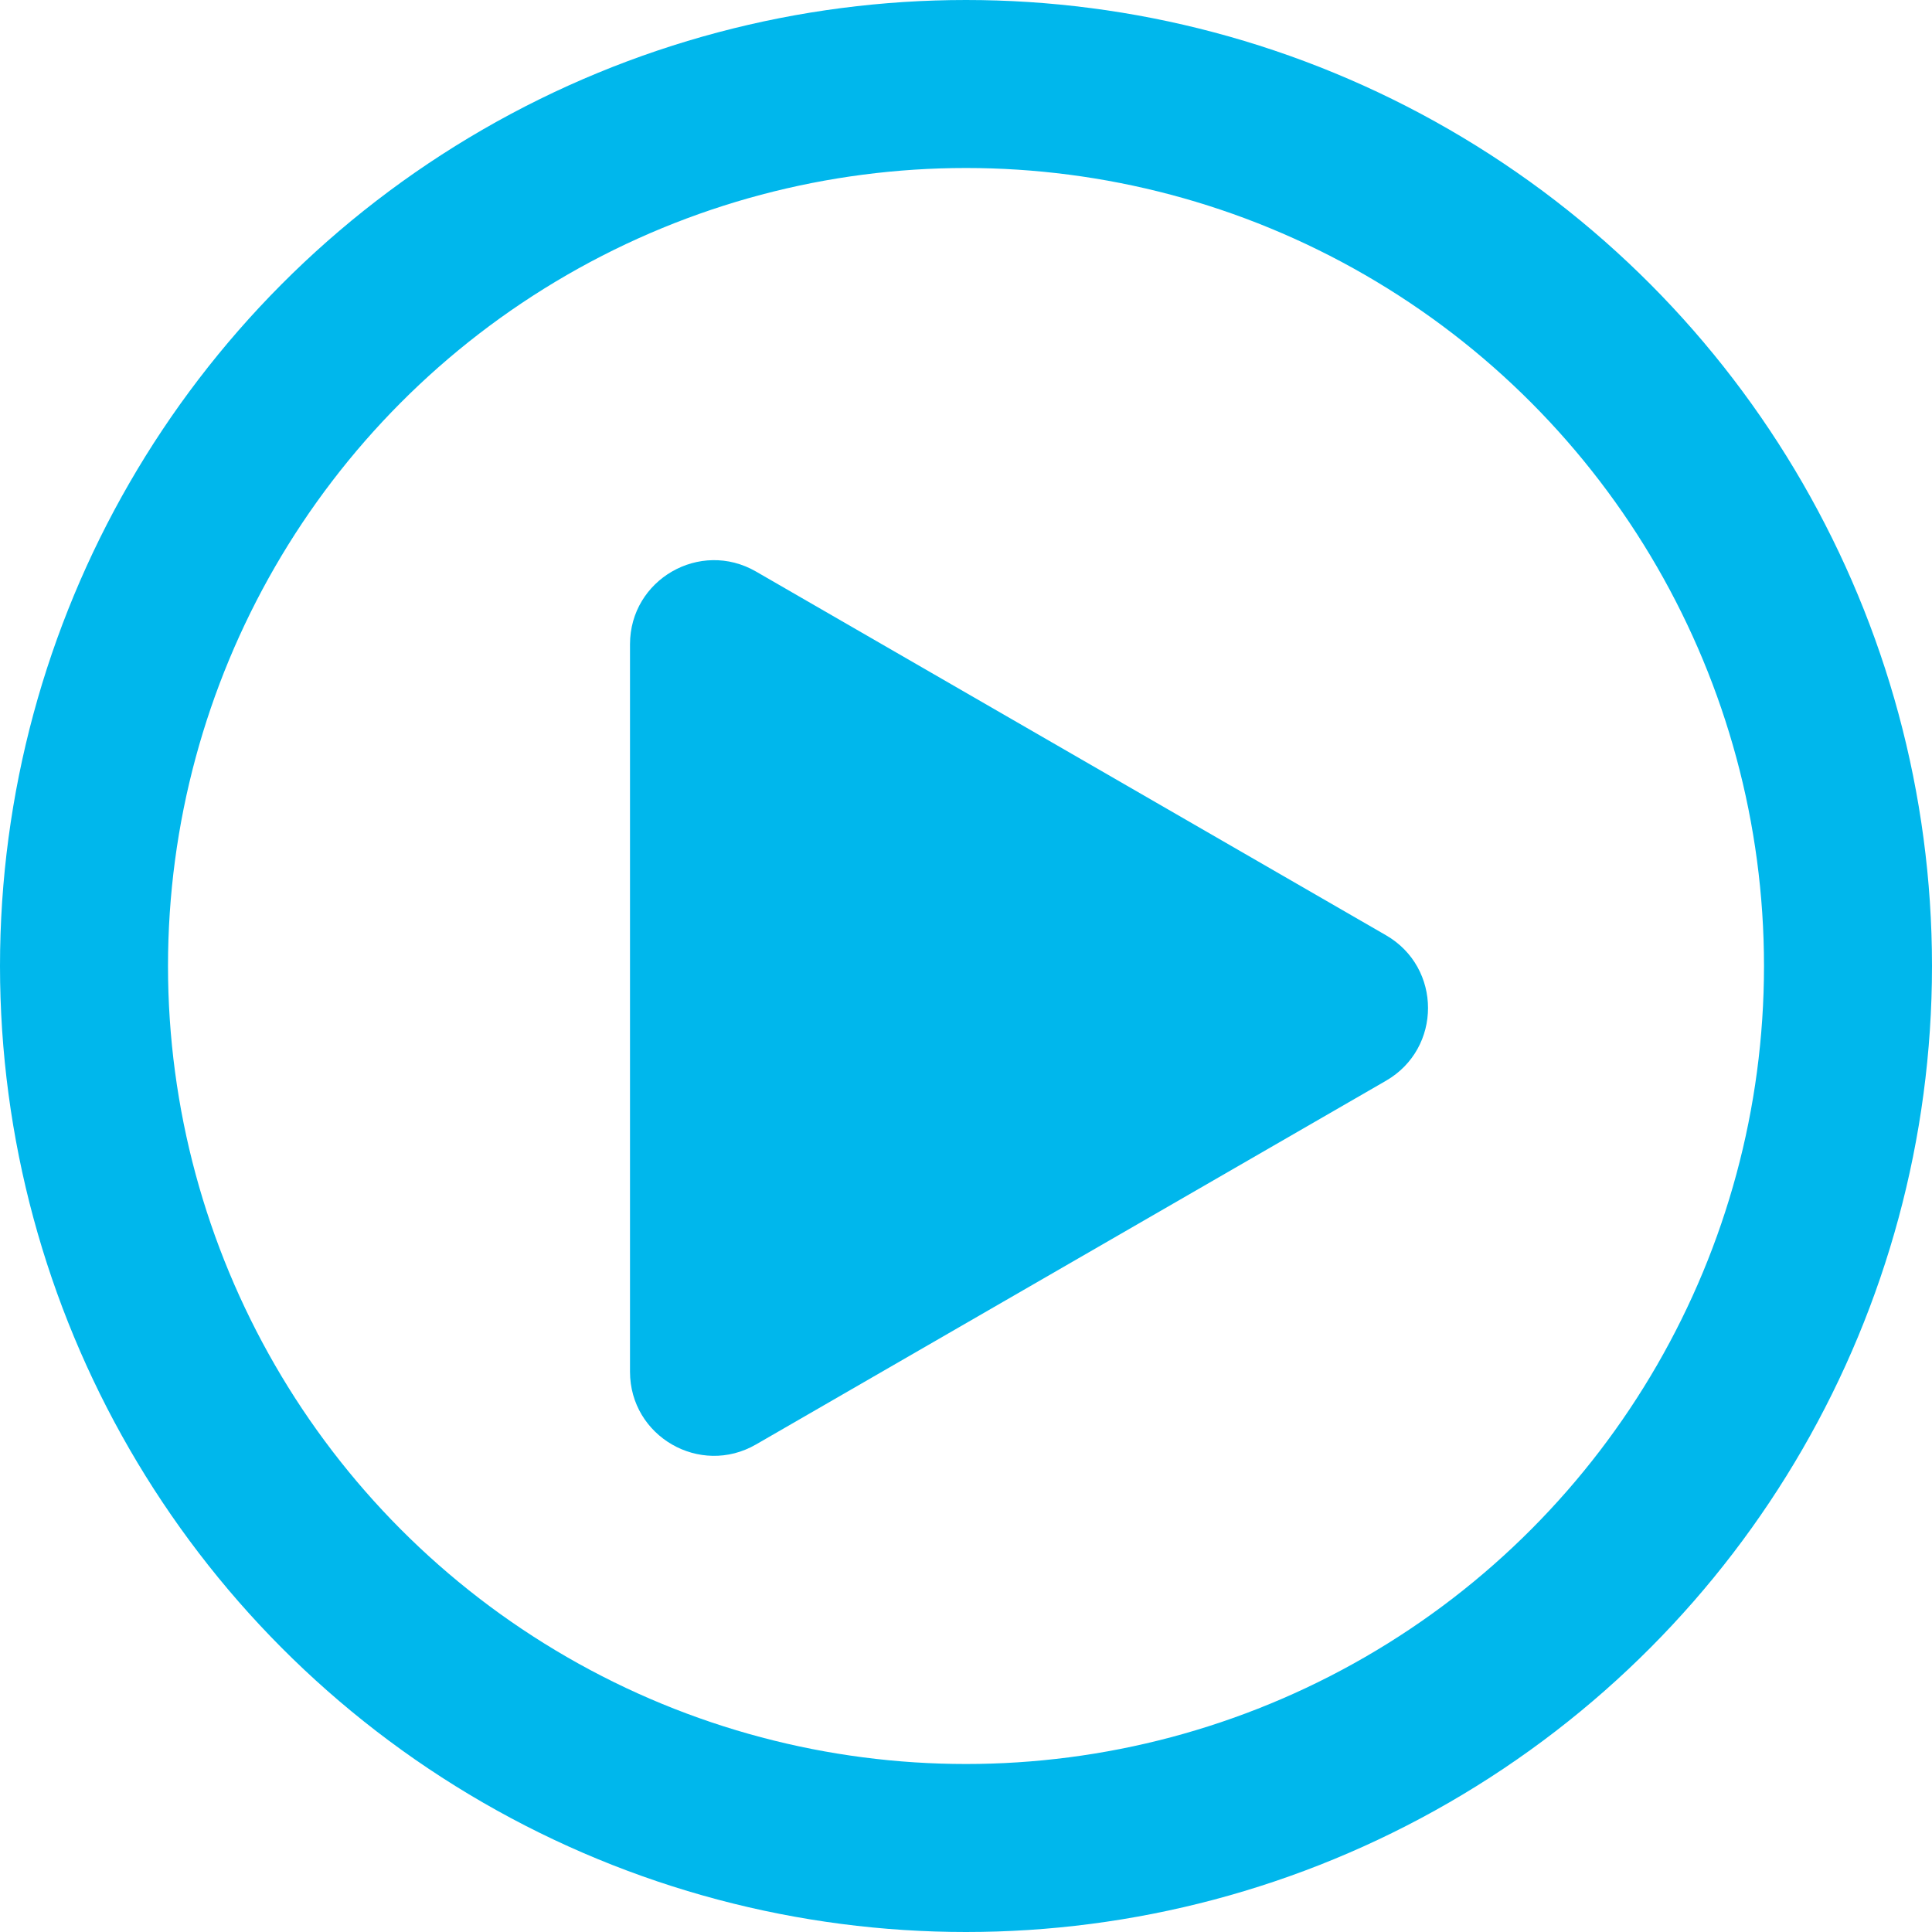 <svg width="23" height="23" viewBox="0 0 23 23" fill="none" xmlns="http://www.w3.org/2000/svg">
<circle cx="11.5" cy="11.5" r="10.5" stroke="#00B7EC" stroke-width="2"/>
<path d="M16.5 11.134C17.167 11.519 17.167 12.481 16.5 12.866L9 17.196C8.333 17.581 7.5 17.1 7.5 16.33L7.5 7.67C7.5 6.9 8.333 6.419 9 6.804L16.5 11.134Z" fill="#00B7EC"/>
</svg>

